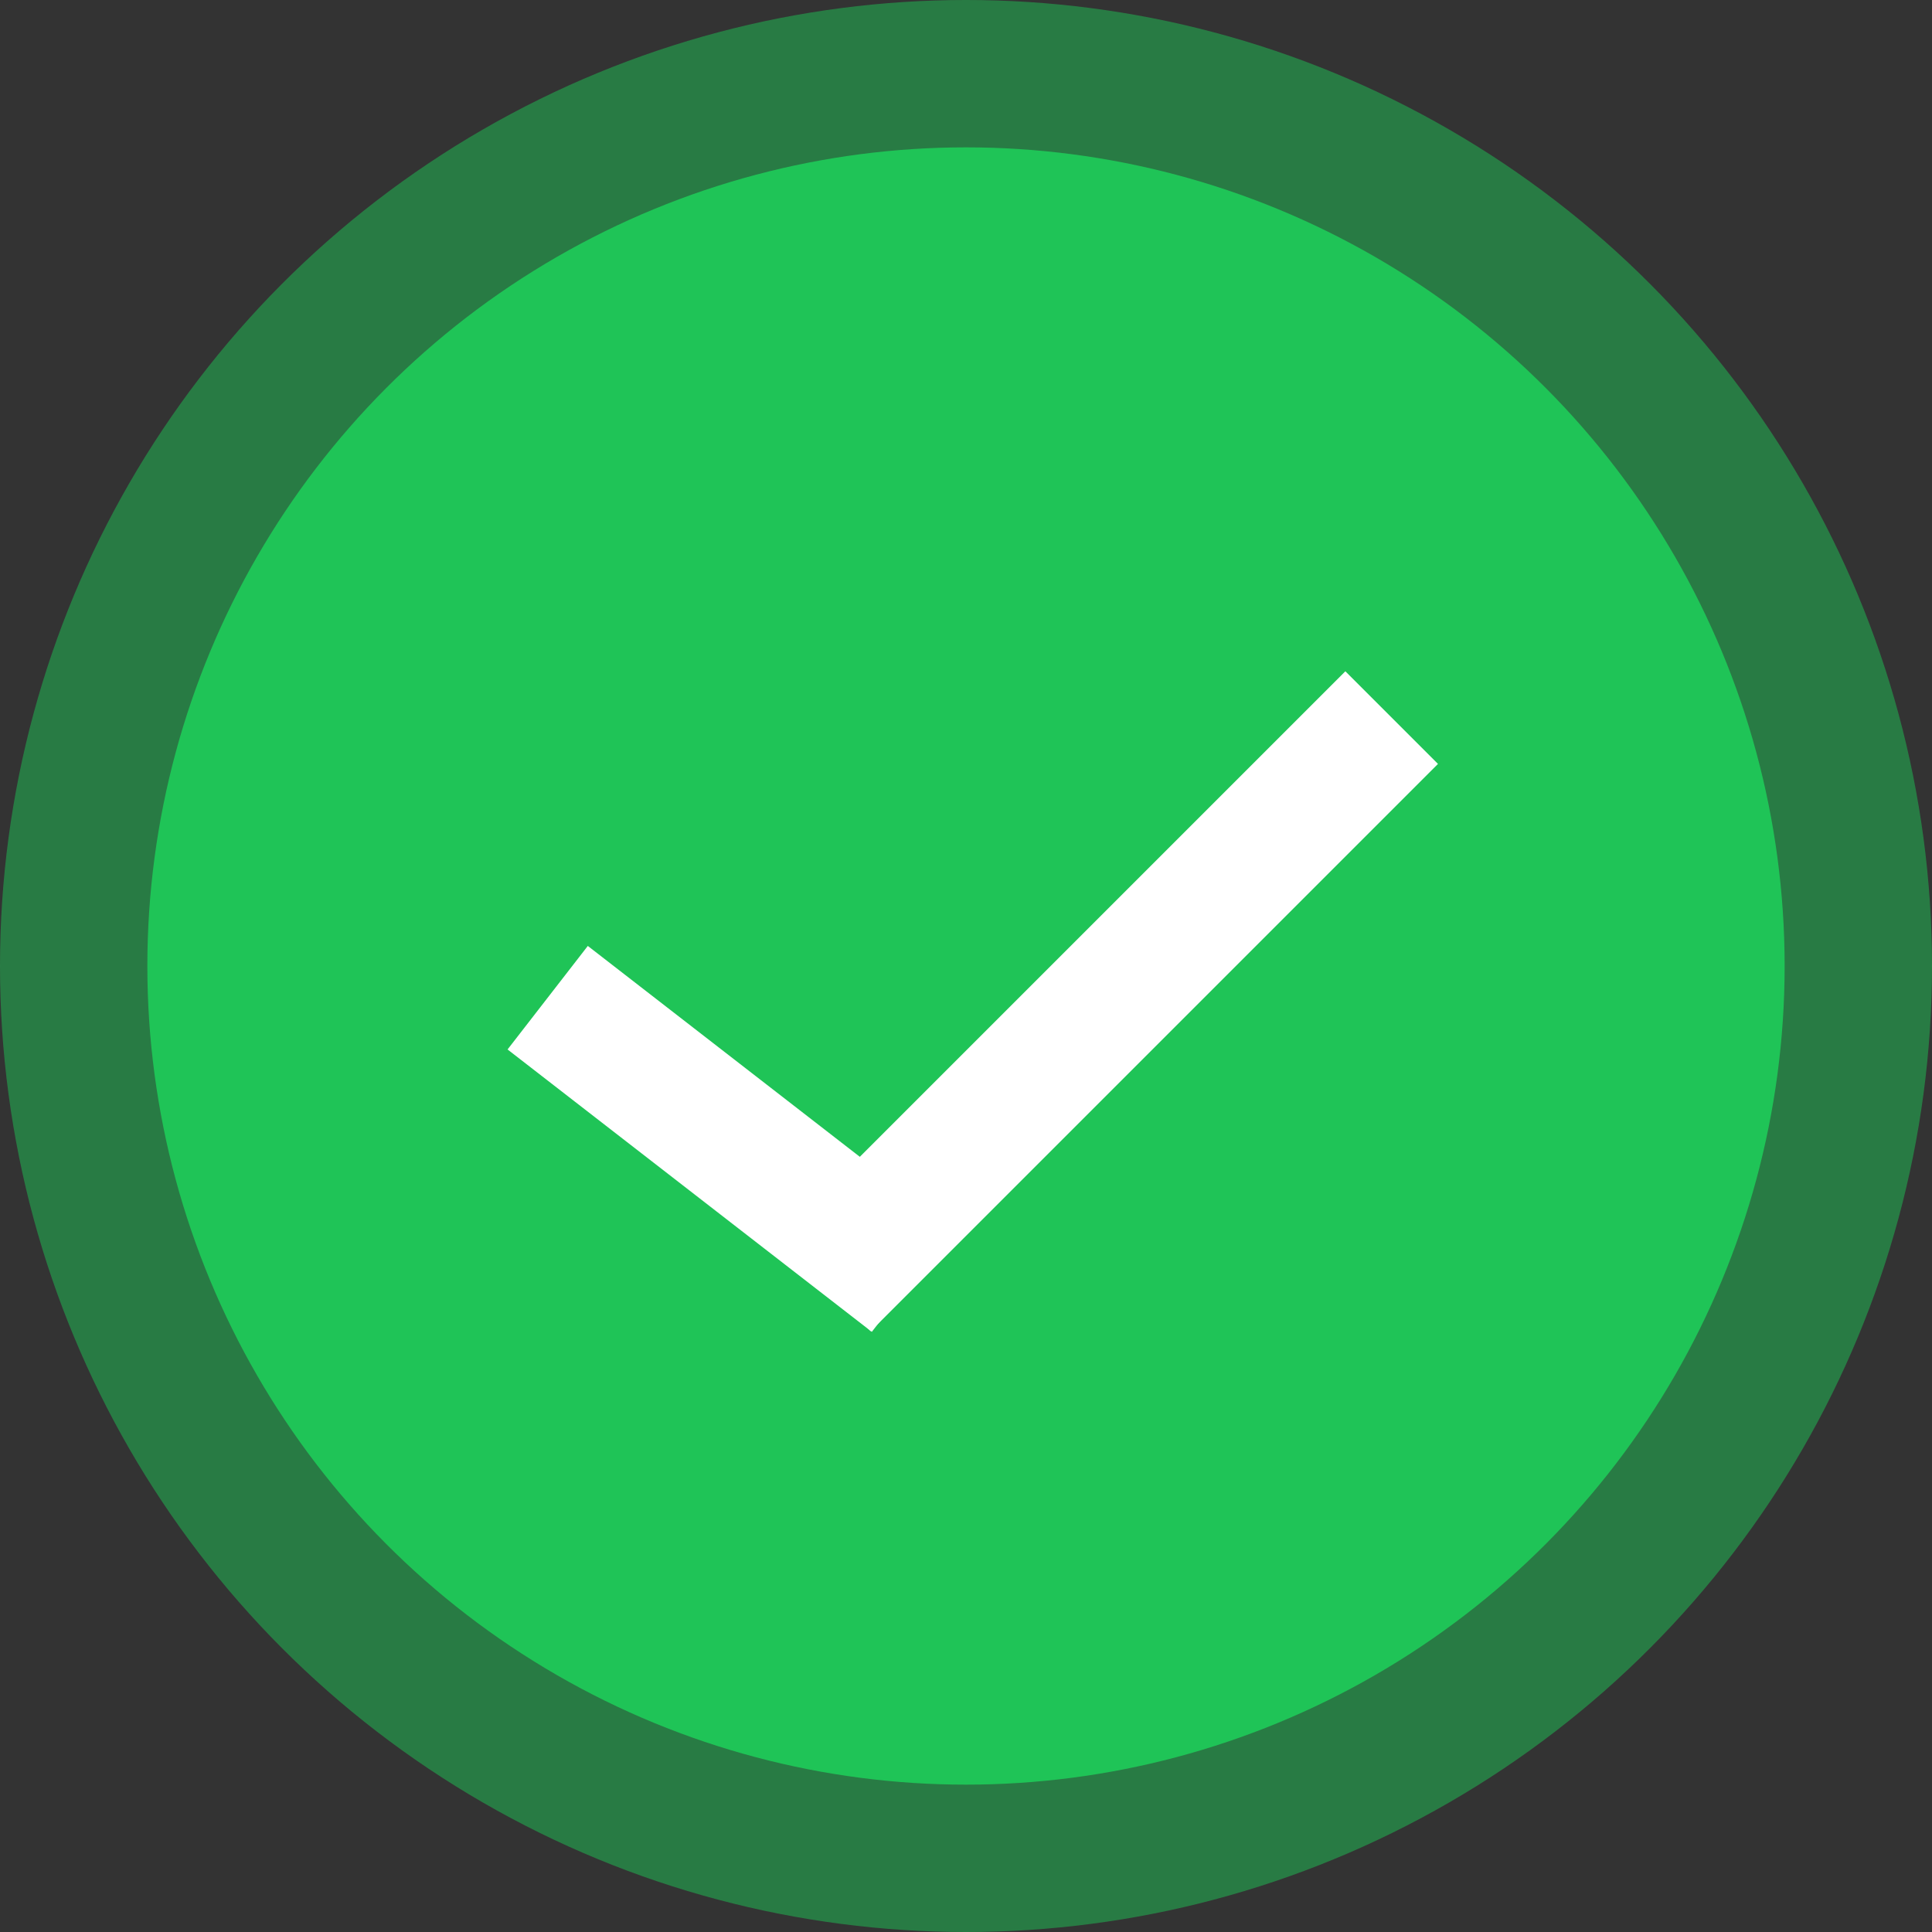 <svg width="118" height="118" viewBox="0 0 118 118" fill="none" xmlns="http://www.w3.org/2000/svg">
<rect x="0" y="0" width="118" height="118" fill="#333333" stroke="none"/>
<circle cx="59" cy="59" r="59" fill="#1FC457" fill-opacity="0.5"/>
<circle cx="59" cy="59" r="50" fill="#1FC457"/>
<rect x="31" y="64.097" width="8" height="28.15" transform="rotate(-52.216 31 64.097)" fill="white"/>
<rect x="82.17" y="41" width="8" height="49" transform="rotate(45 82.17 41)" fill="white"/>
</svg>
